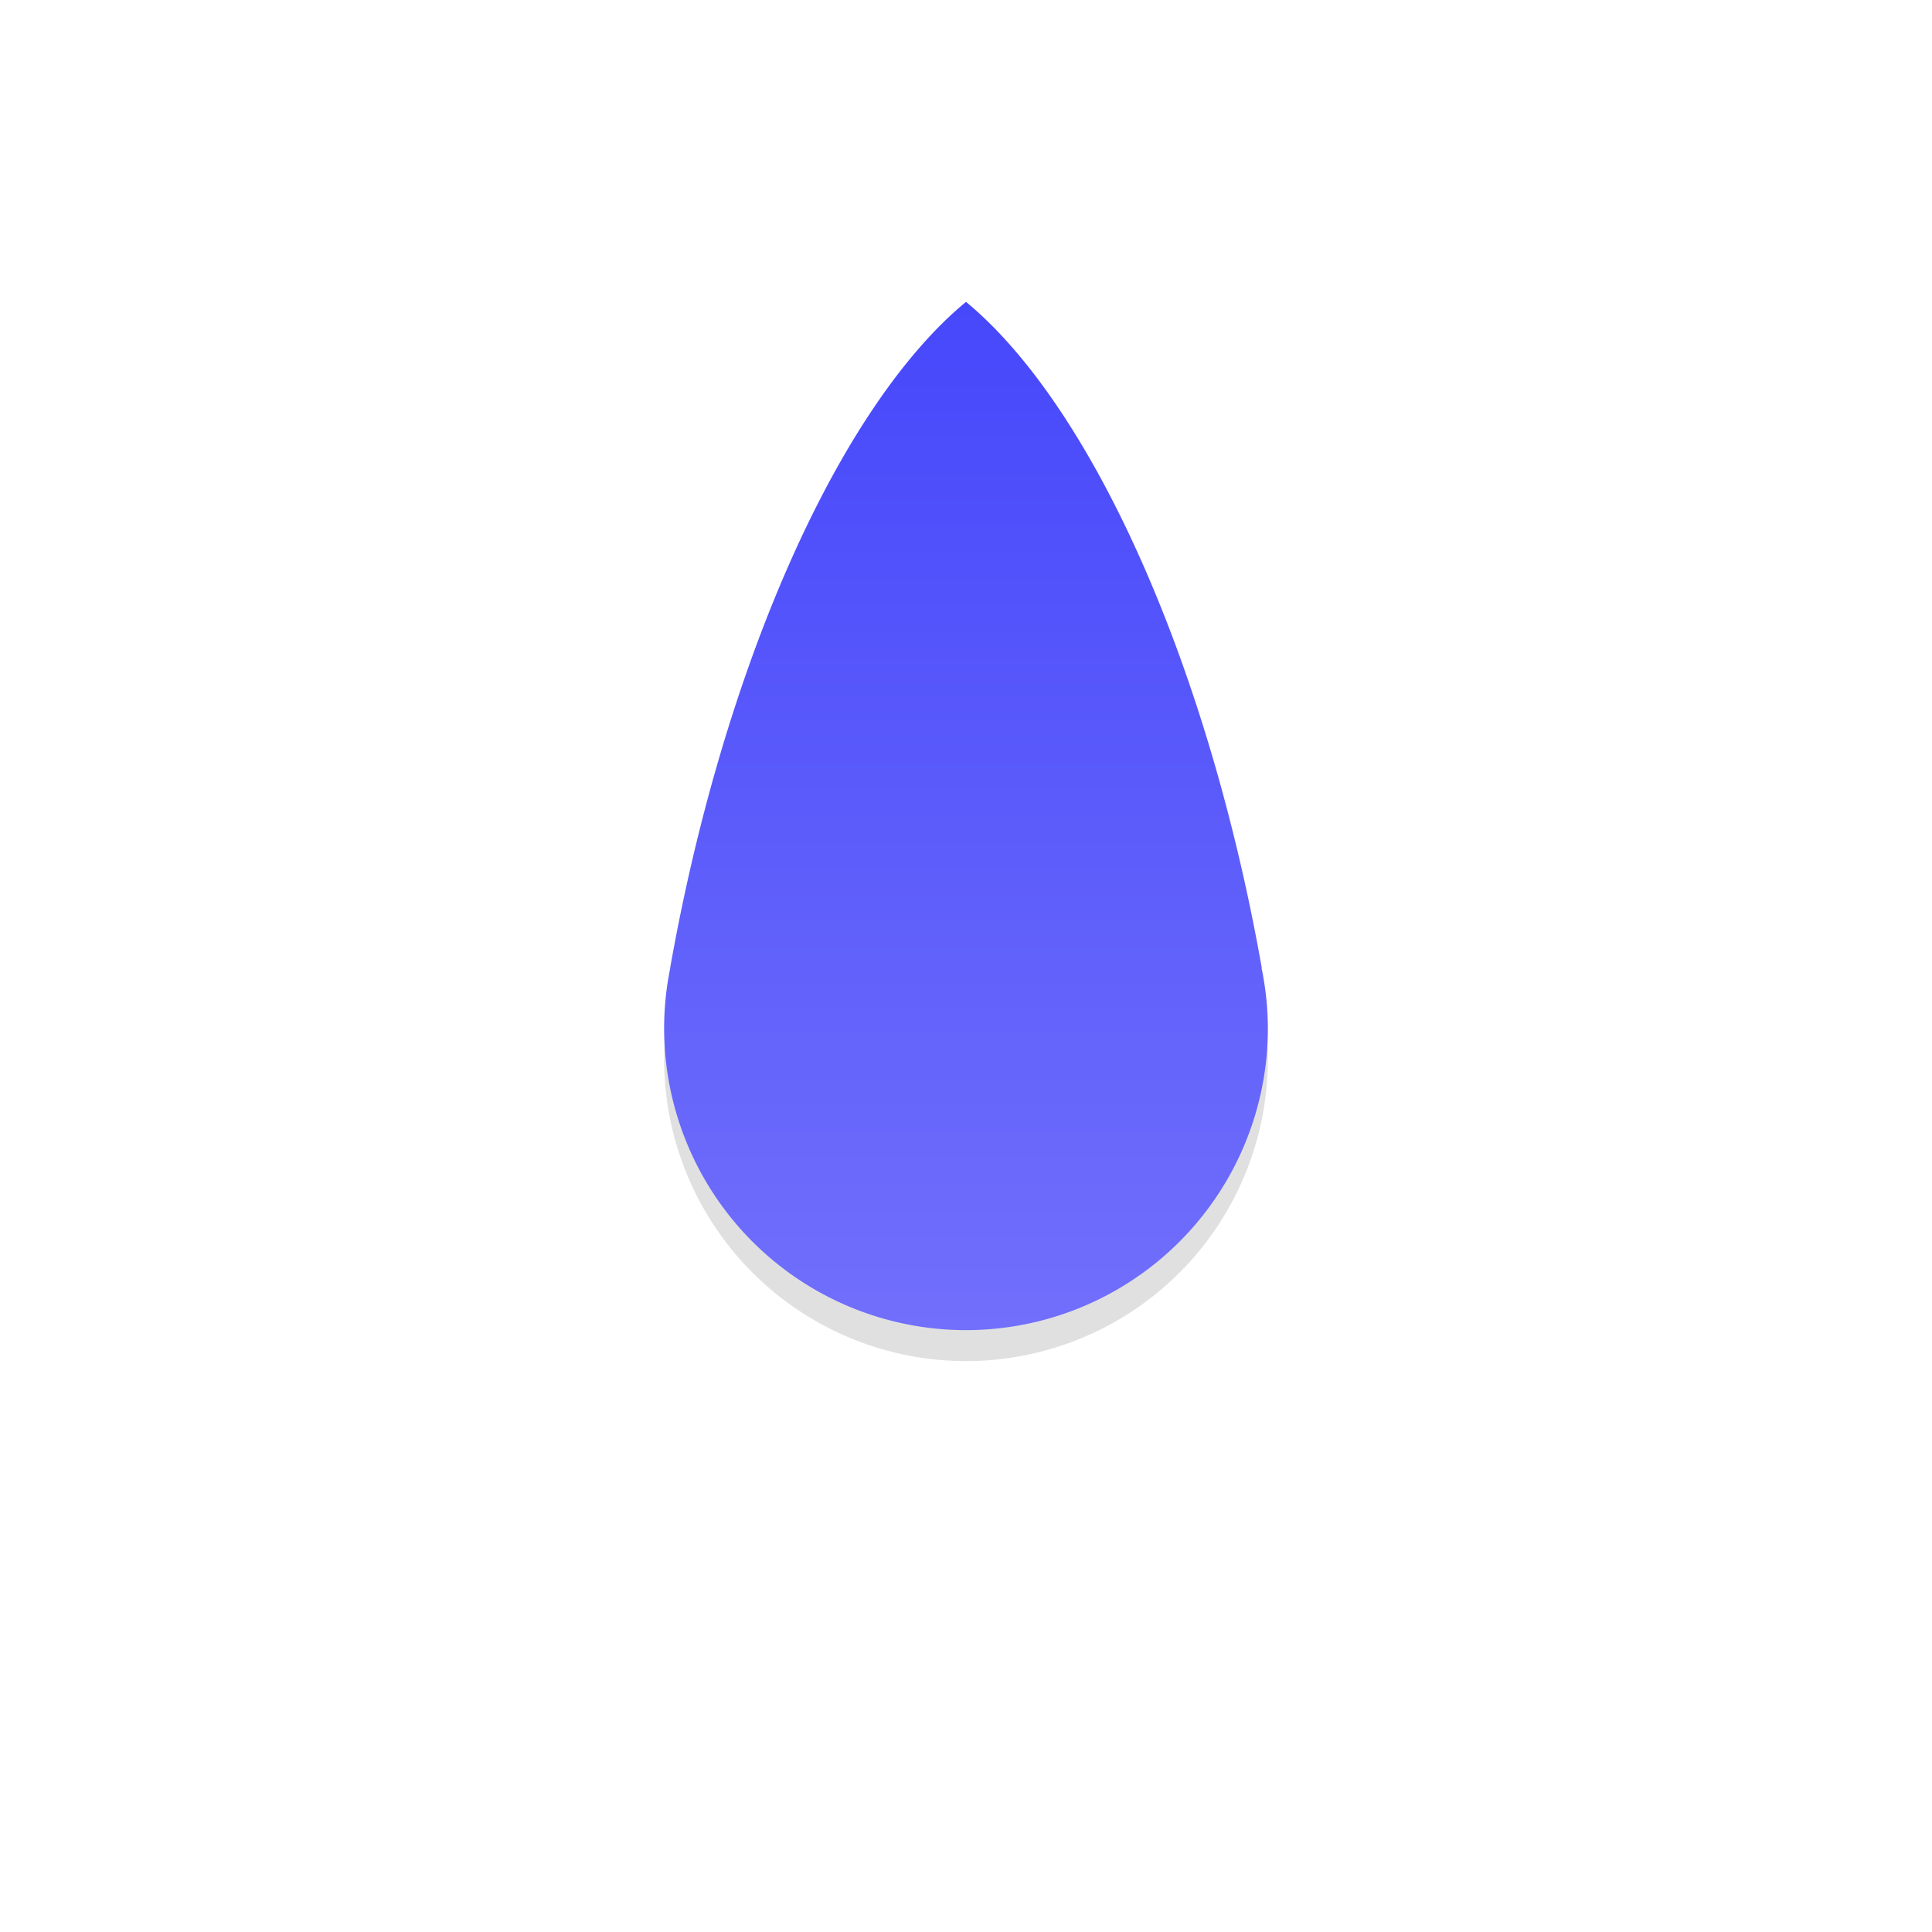 <?xml version="1.0" encoding="UTF-8" standalone="no"?>
<svg
   xmlns:dc="http://purl.org/dc/elements/1.1/"
   xmlns:cc="http://creativecommons.org/ns#"
   xmlns:rdf="http://www.w3.org/1999/02/22-rdf-syntax-ns#"
   xmlns:svg="http://www.w3.org/2000/svg"
   xmlns="http://www.w3.org/2000/svg"
   xmlns:xlink="http://www.w3.org/1999/xlink"
   xmlns:sodipodi="http://sodipodi.sourceforge.net/DTD/sodipodi-0.dtd"
   xmlns:inkscape="http://www.inkscape.org/namespaces/inkscape"
   width="32"
   height="32"
   version="1.1"
   viewBox="0 0 32 32"
   id="svg19"
   sodipodi:docname="up-arrow.svg"
   inkscape:version="0.92.4 5da689c313, 2019-01-14">
  <sodipodi:namedview
     pagecolor="#ffffff"
     bordercolor="#666666"
     borderopacity="1"
     objecttolerance="10"
     gridtolerance="10"
     guidetolerance="10"
     inkscape:pageopacity="0"
     inkscape:pageshadow="2"
     inkscape:window-width="1366"
     inkscape:window-height="698"
     id="namedview21"
     showgrid="true"
     inkscape:zoom="19.718888"
     inkscape:cx="8.9258261"
     inkscape:cy="13.133092"
     inkscape:window-x="0"
     inkscape:window-y="44"
     inkscape:window-maximized="1"
     inkscape:current-layer="svg19"
     inkscape:snap-nodes="false">
    <inkscape:grid
       type="xygrid"
       id="grid832" />
  </sodipodi:namedview>
  <defs
     id="defs5">
    <filter
       id="a"
       x="-.119"
       y="-.121"
       width="1.238"
       height="1.242"
       color-interpolation-filters="sRGB">
      <feGaussianBlur
         stdDeviation="0.737"
         id="feGaussianBlur2" />
    </filter>
    <linearGradient
       gradientTransform="rotate(180,16,16.016)"
       inkscape:collect="always"
       xlink:href="#linearGradient848"
       id="linearGradient985"
       x1="16"
       y1="10"
       x2="16"
       y2="27.031"
       gradientUnits="userSpaceOnUse" />
    <linearGradient
       inkscape:collect="always"
       id="linearGradient848">
      <stop
         style="stop-color:#716ffb;stop-opacity:1"
         offset="0"
         id="stop844" />
      <stop
         style="stop-color:#4648fb;stop-opacity:1"
         offset="1"
         id="stop846" />
    </linearGradient>
    <filter
       inkscape:collect="always"
       style="color-interpolation-filters:sRGB"
       id="filter888"
       x="-0.162"
       width="1.324"
       y="-0.095"
       height="1.19">
      <feGaussianBlur
         inkscape:collect="always"
         stdDeviation="0.676"
         id="feGaussianBlur890" />
    </filter>
  </defs>
  <path
     inkscape:connector-curvature="0"
     style="opacity:0.35;fill:#000000;fill-opacity:1;stroke:none;stroke-width:4;stroke-linecap:round;stroke-linejoin:round;stroke-miterlimit:4;stroke-dasharray:none;stroke-opacity:1;paint-order:stroke fill markers;filter:url(#filter888)"
     d="m 16,22.544 a 5,5 0 0 0 5,-5 5,5 0 0 0 -0.105,-1 h 0.004 A 13,5 80.239 0 0 16,5.512 5,13 9.761 0 0 11.1,16.544 h 0.002 a 5,5 0 0 0 -0.102,1 5,5 0 0 0 5,5 z"
     id="path834" />
  <path
     id="path965"
     d="m 16,22.031 a 5,5 0 0 0 5,-5 5,5 0 0 0 -0.105,-1 h 0.004 A 13,5 80.239 0 0 16,5 5,13 9.761 0 0 11.1,16.031 h 0.002 a 5,5 0 0 0 -0.102,1 5,5 0 0 0 5,5 z"
     style="opacity:1;fill:url(#linearGradient985);fill-opacity:1;stroke:none;stroke-width:4;stroke-linecap:round;stroke-linejoin:round;stroke-miterlimit:4;stroke-dasharray:none;stroke-opacity:1;paint-order:stroke fill markers"
     inkscape:connector-curvature="0" />
</svg>
